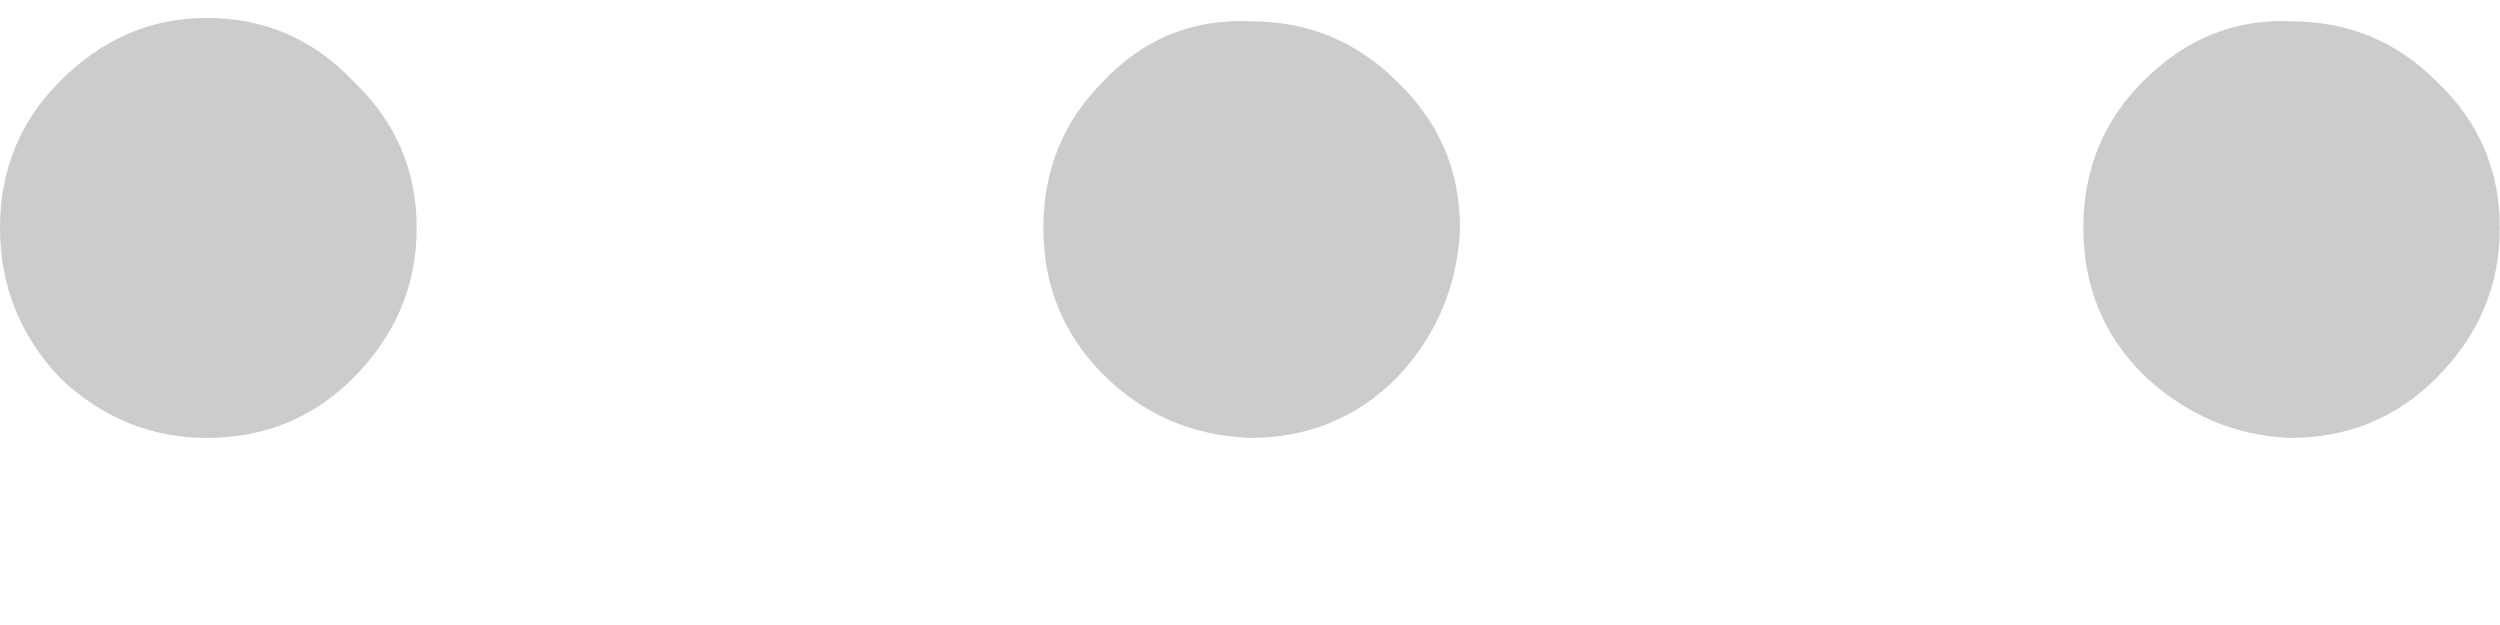 <svg width="12" height="3" viewBox="0 0 12 3" fill="none" xmlns="http://www.w3.org/2000/svg">
<path d="M2 1.094C2 1.371 1.898 1.611 1.696 1.814C1.504 2.006 1.269 2.102 0.992 2.102C0.725 2.102 0.49 2.006 0.288 1.814C0.096 1.611 -0 1.371 -0 1.094C-0 0.816 0.096 0.582 0.288 0.39C0.49 0.187 0.725 0.086 0.992 0.086C1.269 0.086 1.504 0.187 1.696 0.39C1.898 0.582 2 0.816 2 1.094ZM7.008 1.094C6.997 1.371 6.896 1.611 6.704 1.814C6.512 2.006 6.277 2.102 6 2.102C5.722 2.091 5.488 1.99 5.296 1.798C5.104 1.606 5.008 1.371 5.008 1.094C5.008 0.816 5.104 0.582 5.296 0.39C5.488 0.187 5.722 0.091 6 0.102C6.277 0.102 6.512 0.198 6.704 0.39C6.906 0.582 7.008 0.816 7.008 1.094ZM11.999 1.094C11.999 1.371 11.898 1.611 11.695 1.814C11.504 2.006 11.269 2.102 10.992 2.102C10.725 2.091 10.49 1.99 10.287 1.798C10.095 1.606 10 1.371 10 1.094C10 0.816 10.095 0.582 10.287 0.39C10.49 0.187 10.725 0.091 10.992 0.102C11.269 0.102 11.504 0.198 11.695 0.39C11.898 0.582 11.999 0.816 11.999 1.094Z" fill="#CCCCCC"/>
</svg>

